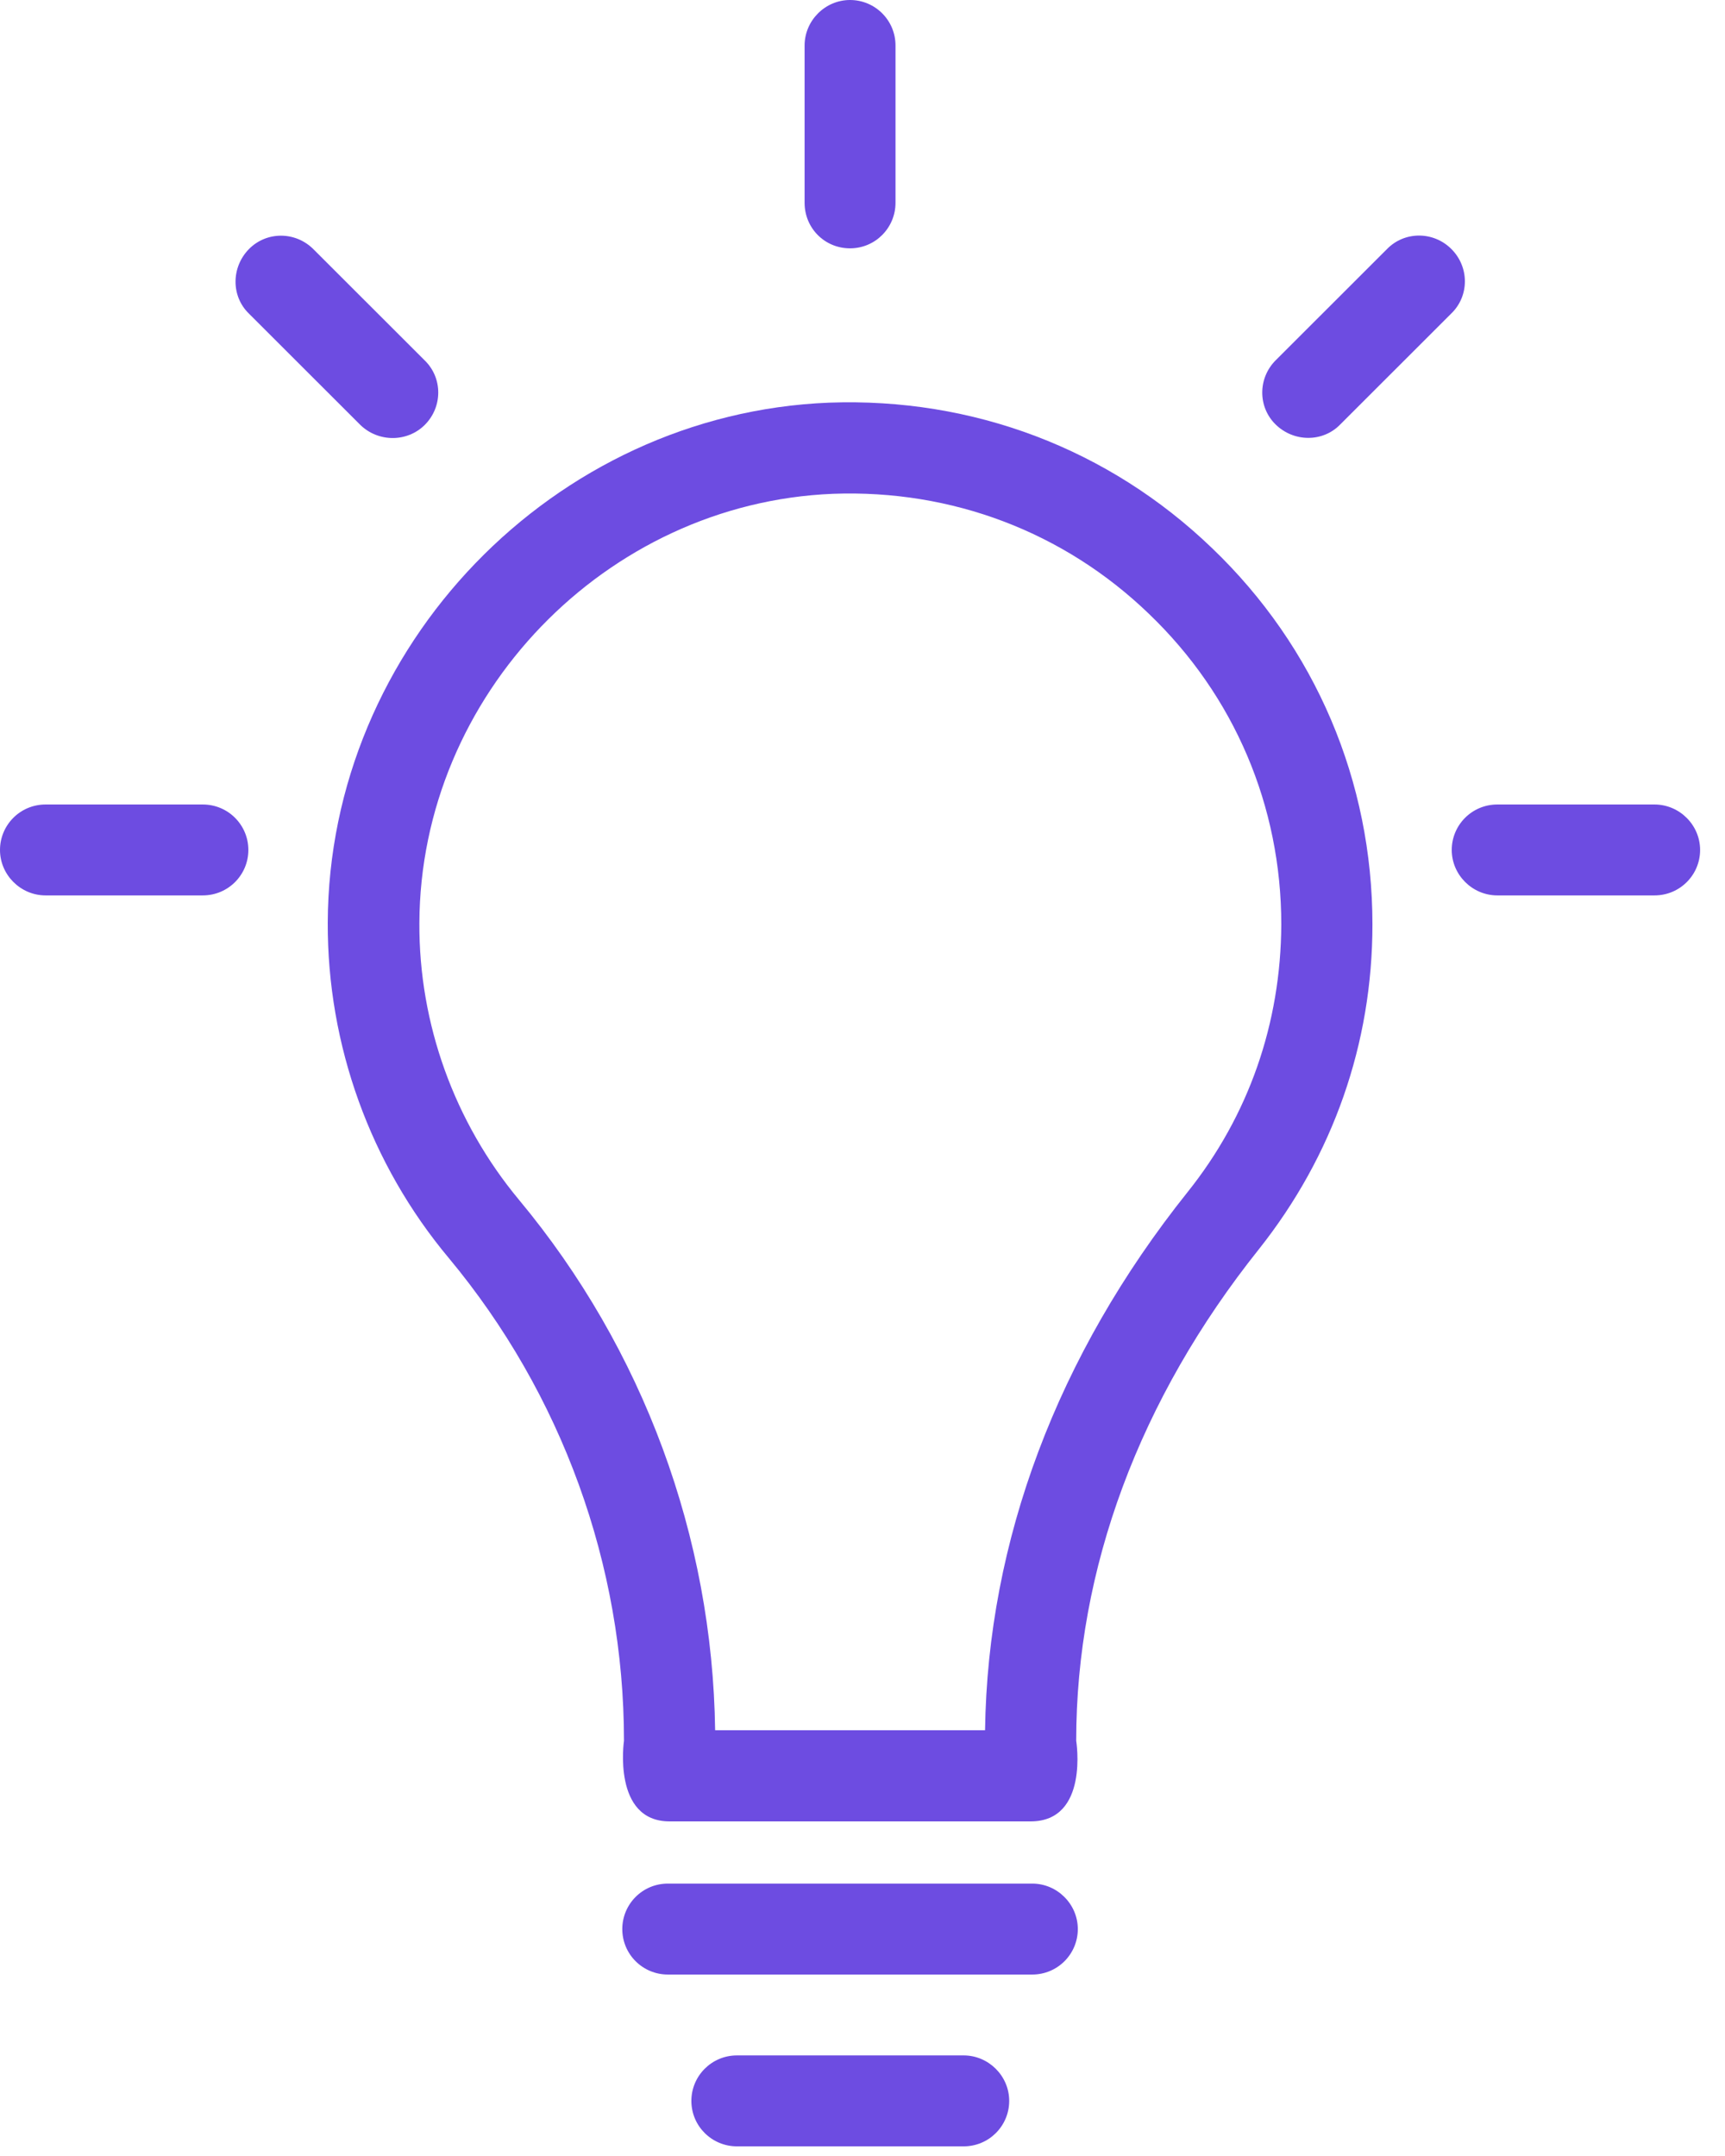 <svg width="44" height="55" viewBox="0 0 44 55" fill="none" xmlns="http://www.w3.org/2000/svg">
<path fill-rule="evenodd" clip-rule="evenodd" d="M30.29 30.413C26.97 34.571 25.193 39.31 25.126 44.139H18.241C18.174 39.209 16.408 34.414 13.234 30.603C11.591 28.625 10.685 26.121 10.697 23.55C10.719 17.738 15.447 12.831 21.248 12.597C24.277 12.485 27.138 13.569 29.306 15.659C31.486 17.749 32.682 20.566 32.682 23.584C32.671 26.099 31.855 28.457 30.29 30.413H30.29ZM30.916 13.983C28.278 11.445 24.813 10.138 21.147 10.272C14.117 10.551 8.383 16.497 8.36 23.539C8.349 26.658 9.445 29.698 11.445 32.09C14.329 35.555 15.916 39.925 15.916 44.407C15.916 44.407 15.614 46.464 17.079 46.464H26.289C27.786 46.464 27.451 44.407 27.451 44.407C27.451 40.026 29.061 35.689 32.112 31.866C34.001 29.485 35.007 26.624 35.007 23.584C35.007 19.929 33.554 16.509 30.916 13.983L30.916 13.983Z" fill="#6D4CE1"/>
<path fill-rule="evenodd" clip-rule="evenodd" d="M37.021 6.353C36.563 5.895 35.826 5.895 35.379 6.353L32.54 9.19C32.082 9.648 32.082 10.385 32.54 10.831C32.998 11.278 33.736 11.289 34.183 10.831L37.021 7.995C37.48 7.548 37.48 6.811 37.021 6.353Z" fill="#6D4CE1"/>
<path fill-rule="evenodd" clip-rule="evenodd" d="M26.33 48.051H17.035C16.387 48.051 15.873 48.575 15.873 49.211C15.873 49.858 16.398 50.371 17.035 50.371H26.33C26.978 50.371 27.492 49.847 27.492 49.211C27.492 48.575 26.967 48.051 26.33 48.051Z" fill="#6D4CE1"/>
<path fill-rule="evenodd" clip-rule="evenodd" d="M24.579 52.434H18.798C18.15 52.434 17.635 52.959 17.635 53.594C17.635 54.241 18.161 54.754 18.798 54.754H24.579C25.228 54.754 25.742 54.23 25.742 53.594C25.742 52.959 25.217 52.434 24.579 52.434Z" fill="#6D4CE1"/>
<path fill-rule="evenodd" clip-rule="evenodd" d="M21.682 6.335C22.329 6.335 22.842 5.81 22.842 5.173V1.162C22.842 0.514 22.318 -9.99601e-06 21.682 -9.99601e-06C21.047 -9.99601e-06 20.523 0.525 20.523 1.162V5.173C20.523 5.821 21.036 6.335 21.682 6.335Z" fill="#6D4CE1"/>
<path fill-rule="evenodd" clip-rule="evenodd" d="M10.835 10.839C11.293 10.381 11.293 9.643 10.835 9.196L7.993 6.356C7.534 5.898 6.796 5.898 6.348 6.356C5.9 6.814 5.889 7.552 6.348 7.999L9.19 10.839C9.649 11.286 10.387 11.286 10.835 10.839Z" fill="#6D4CE1"/>
<path fill-rule="evenodd" clip-rule="evenodd" d="M42.203 20.523H38.192C37.544 20.523 37.03 21.047 37.03 21.683C37.03 22.318 37.555 22.842 38.192 22.842H42.203C42.851 22.842 43.365 22.318 43.365 21.683C43.365 21.047 42.84 20.523 42.203 20.523Z" fill="#6D4CE1"/>
<path fill-rule="evenodd" clip-rule="evenodd" d="M5.173 20.523H1.162C0.514 20.523 0 21.047 0 21.683C0 22.318 0.525 22.842 1.162 22.842H5.173C5.821 22.842 6.335 22.318 6.335 21.683C6.335 21.047 5.821 20.523 5.173 20.523Z" fill="#6D4CE1"/>
</svg>
